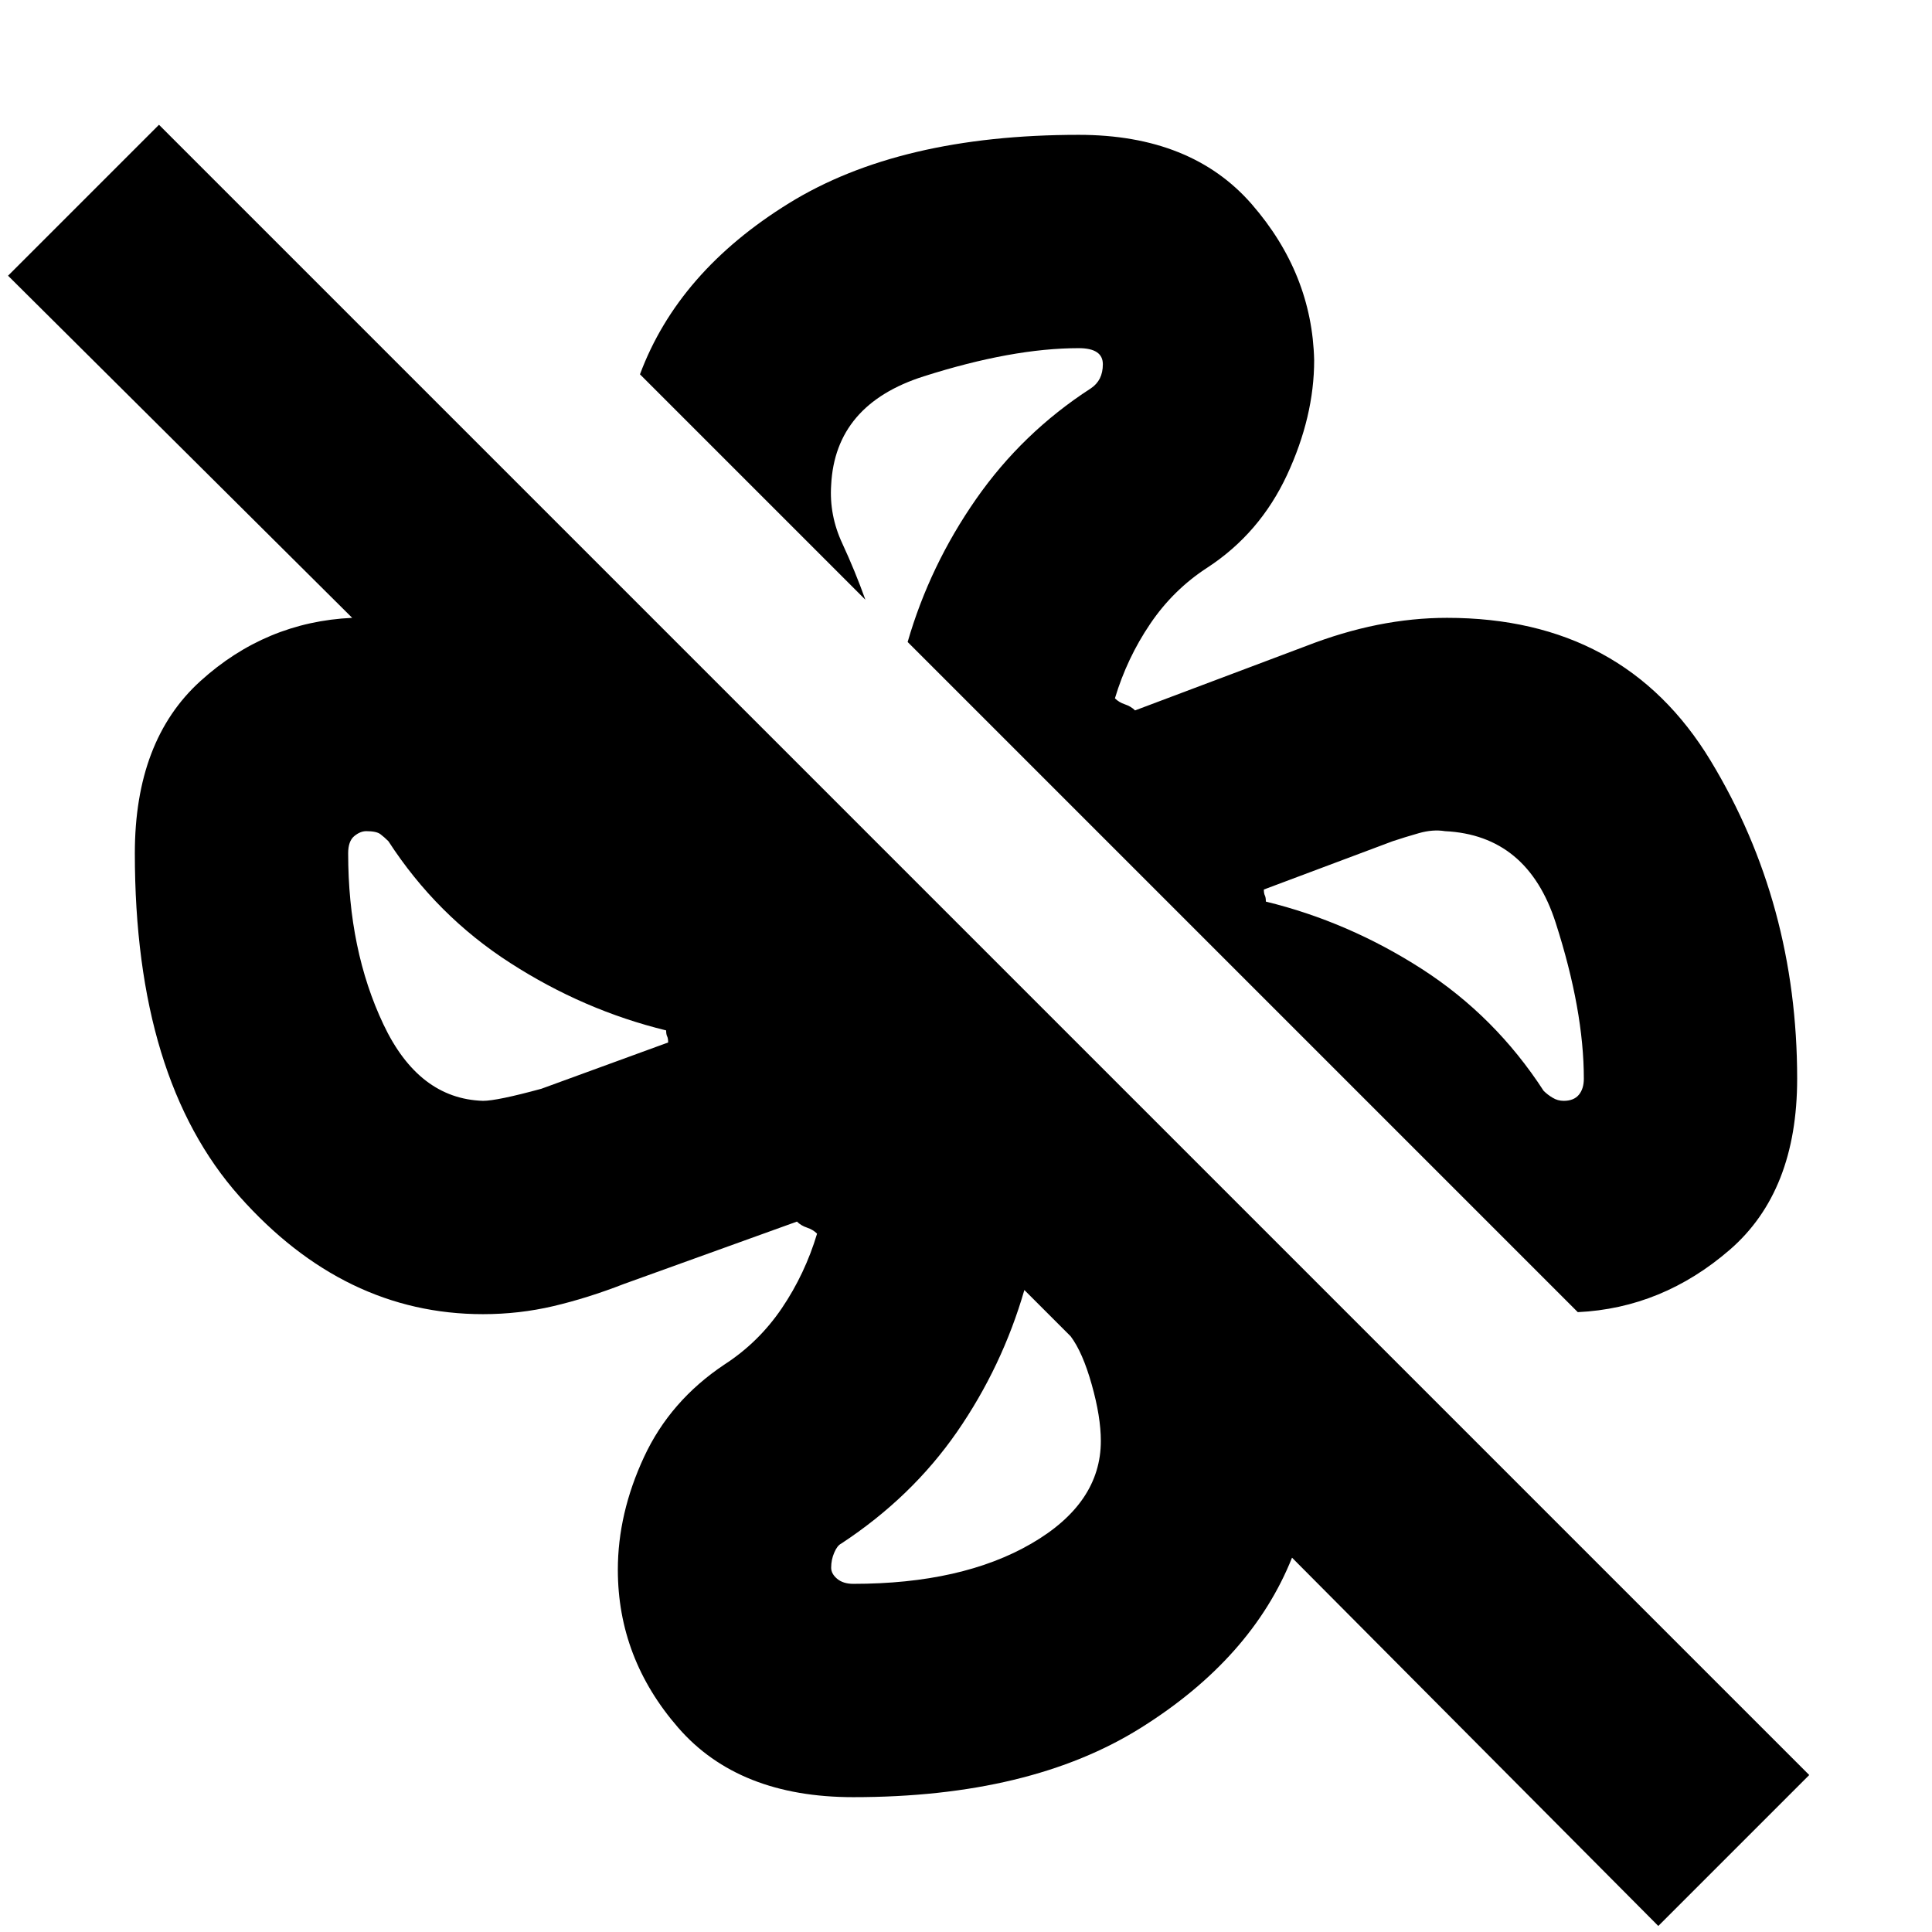 <svg xmlns="http://www.w3.org/2000/svg" height="24" width="24"><path d="M22.325 13.4Q22.325 14.8 21.488 15.525Q20.65 16.25 19.6 16.3Q19.6 16.3 19.6 16.3Q19.6 16.3 19.6 16.3L11.275 7.975Q11.55 7.025 12.125 6.2Q12.7 5.375 13.55 4.825Q13.625 4.775 13.663 4.7Q13.7 4.625 13.7 4.525Q13.7 4.425 13.625 4.375Q13.55 4.325 13.4 4.325Q12.575 4.325 11.475 4.675Q10.375 5.025 10.325 6.025Q10.3 6.4 10.463 6.75Q10.625 7.1 10.75 7.45L7.95 4.65Q8.425 3.375 9.8 2.525Q11.175 1.675 13.4 1.675Q14.8 1.675 15.55 2.537Q16.3 3.4 16.325 4.475Q16.325 5.175 15.988 5.9Q15.65 6.625 15 7.05Q14.575 7.325 14.288 7.75Q14 8.175 13.85 8.675Q13.9 8.725 13.975 8.75Q14.05 8.775 14.1 8.825L16.225 8.025Q16.675 7.85 17.113 7.762Q17.55 7.675 17.975 7.675Q20.175 7.675 21.25 9.45Q22.325 11.225 22.325 13.4ZM20.6 23.925 16.05 19.35Q16.05 19.35 16.05 19.35Q16.05 19.35 16.05 19.35Q15.55 20.6 14.175 21.462Q12.8 22.325 10.6 22.325Q9.175 22.325 8.425 21.462Q7.675 20.6 7.675 19.5Q7.675 18.8 8 18.1Q8.325 17.4 9 16.95Q9.425 16.675 9.713 16.25Q10 15.825 10.15 15.325Q10.1 15.275 10.025 15.25Q9.95 15.225 9.9 15.175L7.75 15.95Q7.3 16.125 6.875 16.225Q6.45 16.325 6 16.325Q4.275 16.325 2.975 14.862Q1.675 13.4 1.675 10.6Q1.675 9.2 2.488 8.462Q3.3 7.725 4.375 7.675Q4.375 7.675 4.375 7.675Q4.375 7.675 4.375 7.675L0.1 3.425L1.975 1.55L22.475 22.05ZM19.425 13.675Q19.55 13.675 19.613 13.6Q19.675 13.525 19.675 13.4Q19.675 12.55 19.325 11.462Q18.975 10.375 17.95 10.325Q17.8 10.3 17.625 10.35Q17.45 10.4 17.3 10.45L15.7 11.05Q15.7 11.1 15.713 11.125Q15.725 11.15 15.725 11.2Q16.75 11.45 17.663 12.037Q18.575 12.625 19.175 13.55Q19.225 13.6 19.288 13.637Q19.35 13.675 19.425 13.675ZM6 13.675Q6.175 13.675 6.725 13.525L8.3 12.95Q8.3 12.9 8.288 12.875Q8.275 12.85 8.275 12.8Q7.25 12.55 6.338 11.962Q5.425 11.375 4.825 10.45Q4.775 10.4 4.725 10.362Q4.675 10.325 4.55 10.325Q4.475 10.325 4.4 10.387Q4.325 10.45 4.325 10.6Q4.325 11.8 4.763 12.725Q5.2 13.65 6 13.675ZM10.6 19.675Q11.95 19.675 12.812 19.175Q13.675 18.675 13.675 17.9Q13.675 17.6 13.562 17.2Q13.45 16.8 13.3 16.6L12.725 16.025Q12.725 16.025 12.725 16.025Q12.725 16.025 12.725 16.025Q12.45 16.975 11.888 17.788Q11.325 18.6 10.45 19.175Q10.4 19.2 10.363 19.288Q10.325 19.375 10.325 19.475Q10.325 19.55 10.4 19.613Q10.475 19.675 10.6 19.675ZM15.725 11.2Q15.725 11.2 15.725 11.2Q15.725 11.2 15.725 11.2Q15.725 11.2 15.725 11.2Q15.725 11.2 15.725 11.2Q15.725 11.2 15.725 11.2Q15.725 11.2 15.725 11.2Q15.725 11.2 15.725 11.2Q15.725 11.2 15.725 11.2Q15.725 11.2 15.725 11.2Q15.725 11.2 15.725 11.2Q15.725 11.2 15.725 11.2Q15.725 11.2 15.725 11.2ZM12.725 16.025Q12.725 16.025 12.725 16.025Q12.725 16.025 12.725 16.025Q12.725 16.025 12.725 16.025Q12.725 16.025 12.725 16.025Q12.725 16.025 12.725 16.025Q12.725 16.025 12.725 16.025Q12.725 16.025 12.725 16.025Q12.725 16.025 12.725 16.025Q12.725 16.025 12.725 16.025Q12.725 16.025 12.725 16.025Q12.725 16.025 12.725 16.025Q12.725 16.025 12.725 16.025ZM8.275 12.8Q8.275 12.8 8.275 12.8Q8.275 12.8 8.275 12.8Q8.275 12.8 8.275 12.8Q8.275 12.8 8.275 12.8Q8.275 12.8 8.275 12.8Q8.275 12.8 8.275 12.8Q8.275 12.8 8.275 12.8Q8.275 12.8 8.275 12.8Q8.275 12.8 8.275 12.8Q8.275 12.8 8.275 12.8Q8.275 12.8 8.275 12.8Q8.275 12.8 8.275 12.8ZM11.275 7.975Q11.275 7.975 11.275 7.975Q11.275 7.975 11.275 7.975Q11.275 7.975 11.275 7.975Q11.275 7.975 11.275 7.975Q11.275 7.975 11.275 7.975Q11.275 7.975 11.275 7.975Q11.275 7.975 11.275 7.975Q11.275 7.975 11.275 7.975Q11.275 7.975 11.275 7.975Q11.275 7.975 11.275 7.975Z"/></svg>